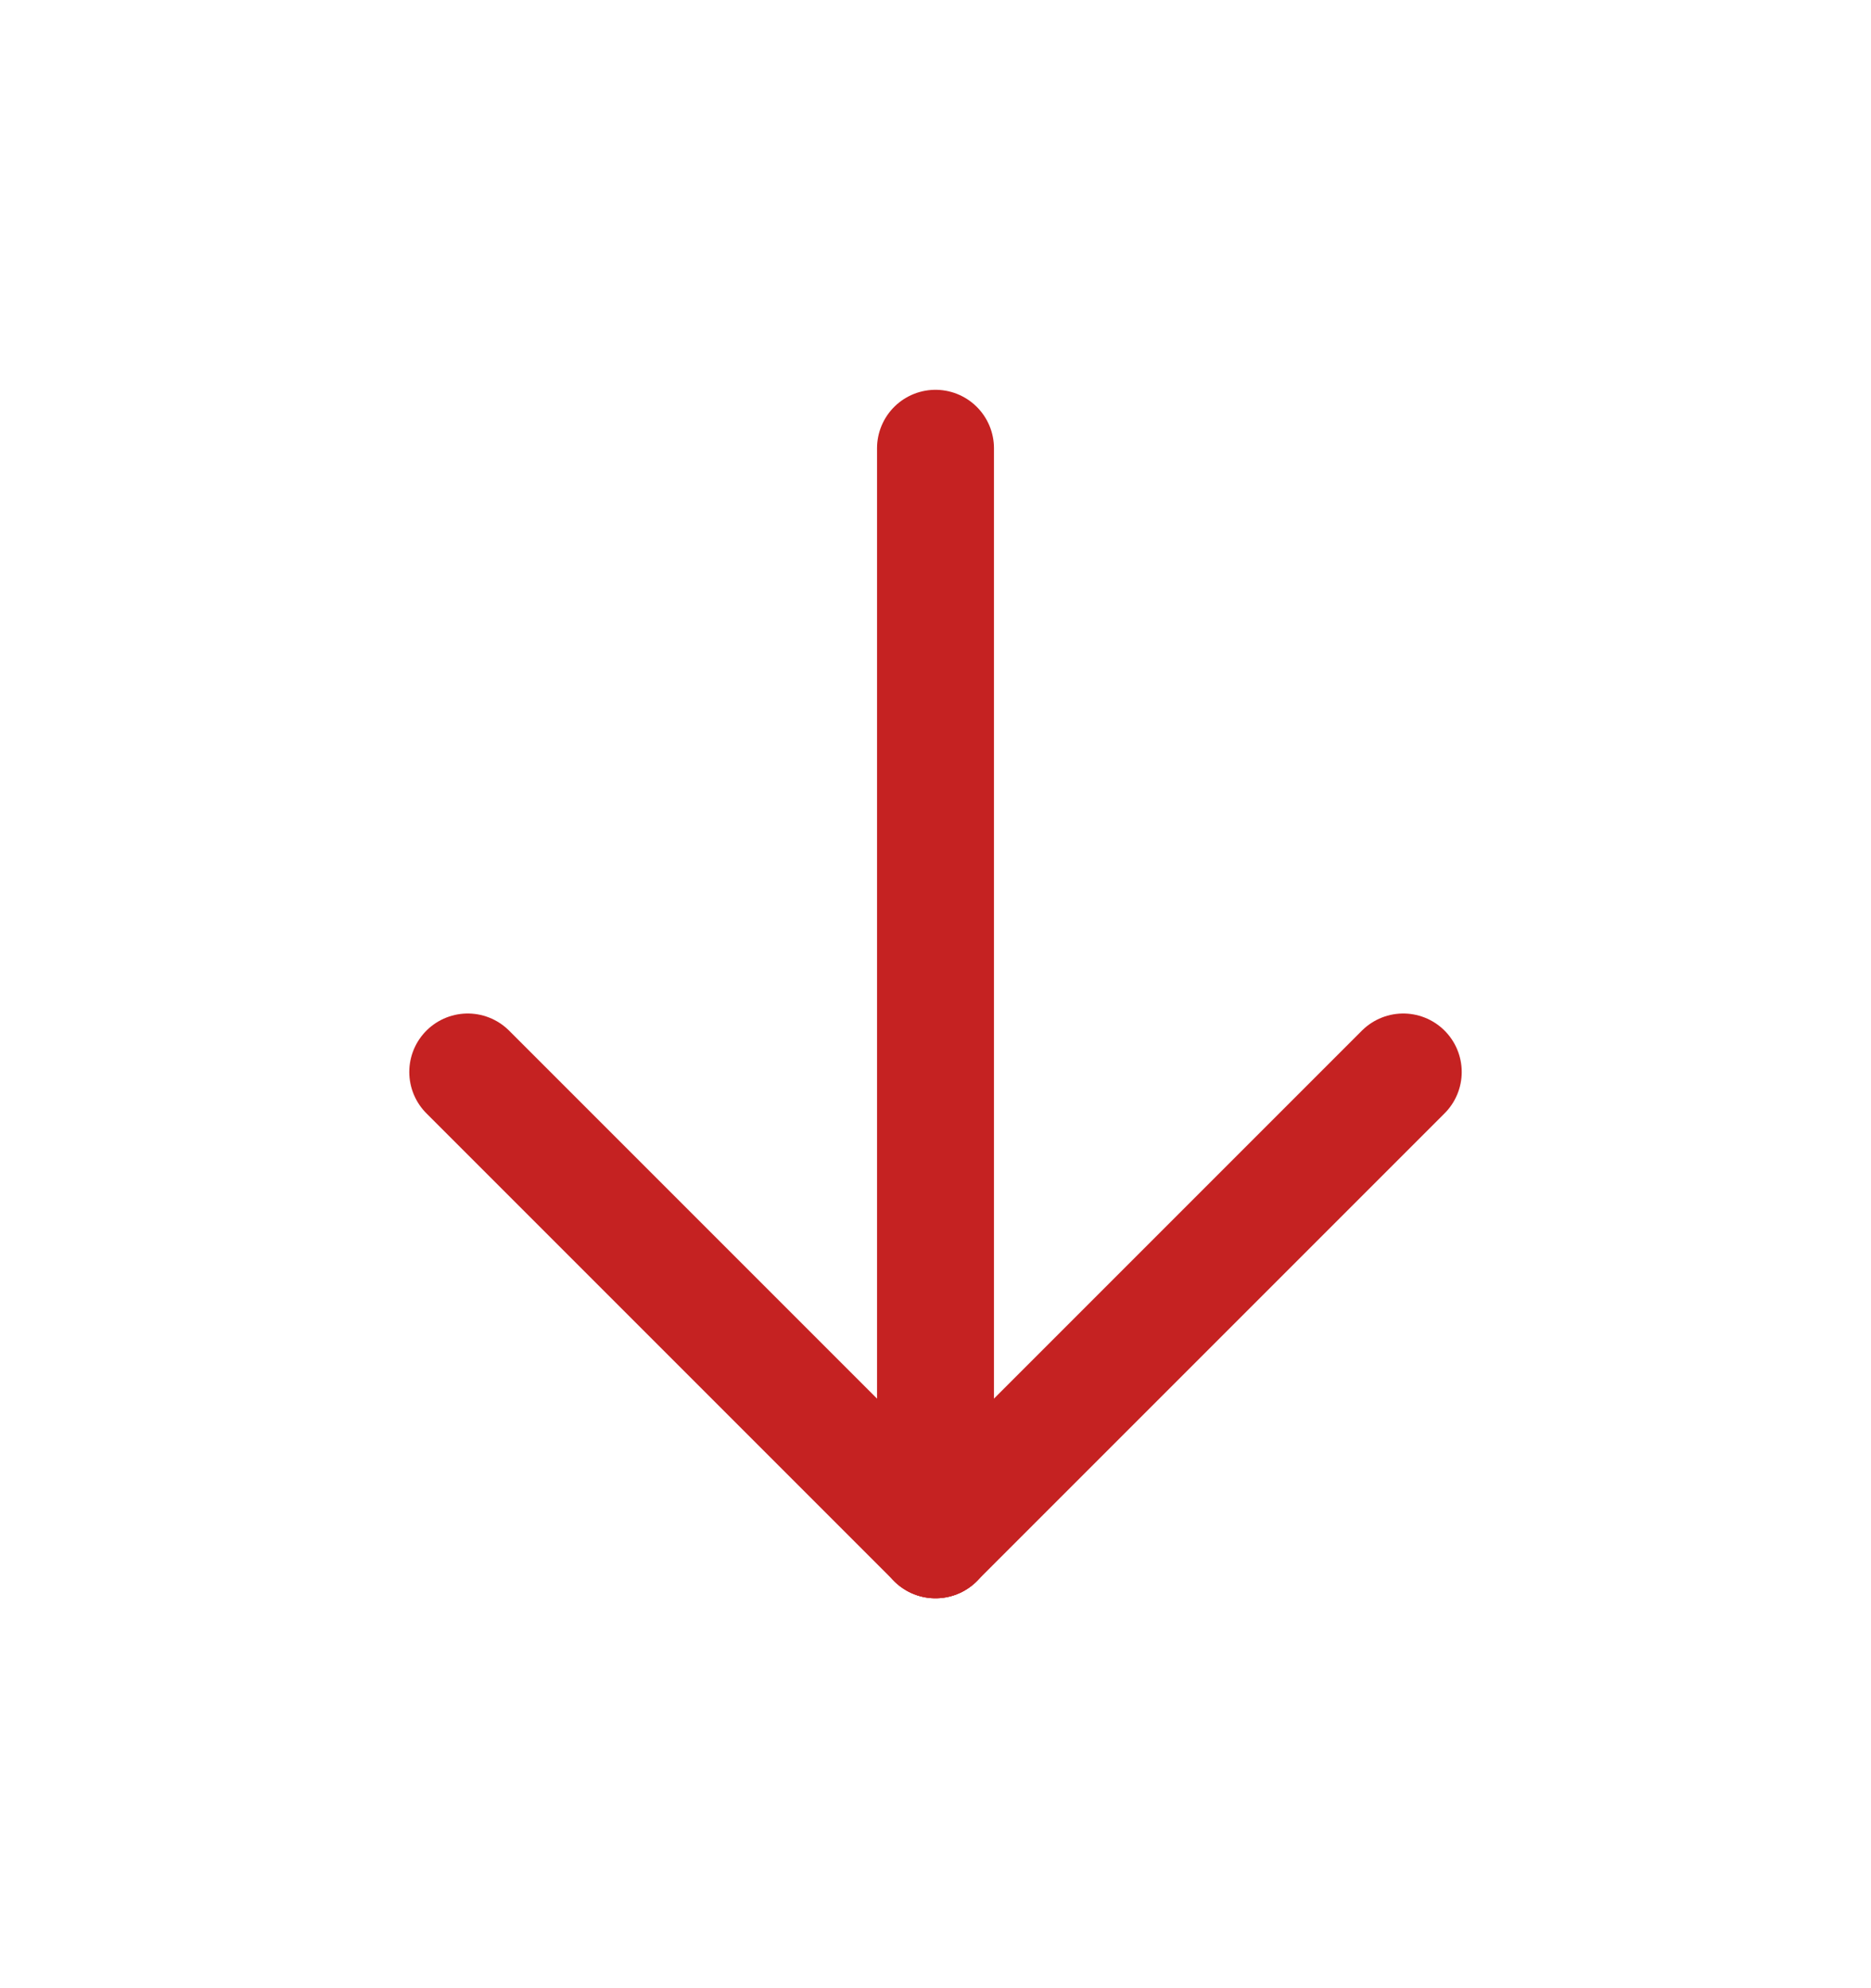 <svg xmlns="http://www.w3.org/2000/svg" width="16" height="17" viewBox="0 0 16 17" fill="none">
<g clip-path="url(#clip0_2847_2916)">
<path d="M8 13.166V3.833" stroke="#C52222" stroke-linecap="round" stroke-linejoin="round"/>
<path d="M12 9.166L8 13.166" stroke="#C52222" stroke-linecap="round" stroke-linejoin="round"/>
<path d="M4 9.166L8 13.166" stroke="#C52222" stroke-linecap="round" stroke-linejoin="round"/>
</g>
<defs>
<clipPath id="clip0_2847_2916">
<rect width="16" height="16" fill="white" transform="matrix(1 0 0 -1 0 16.5)"/>
</clipPath>
</defs>
</svg>